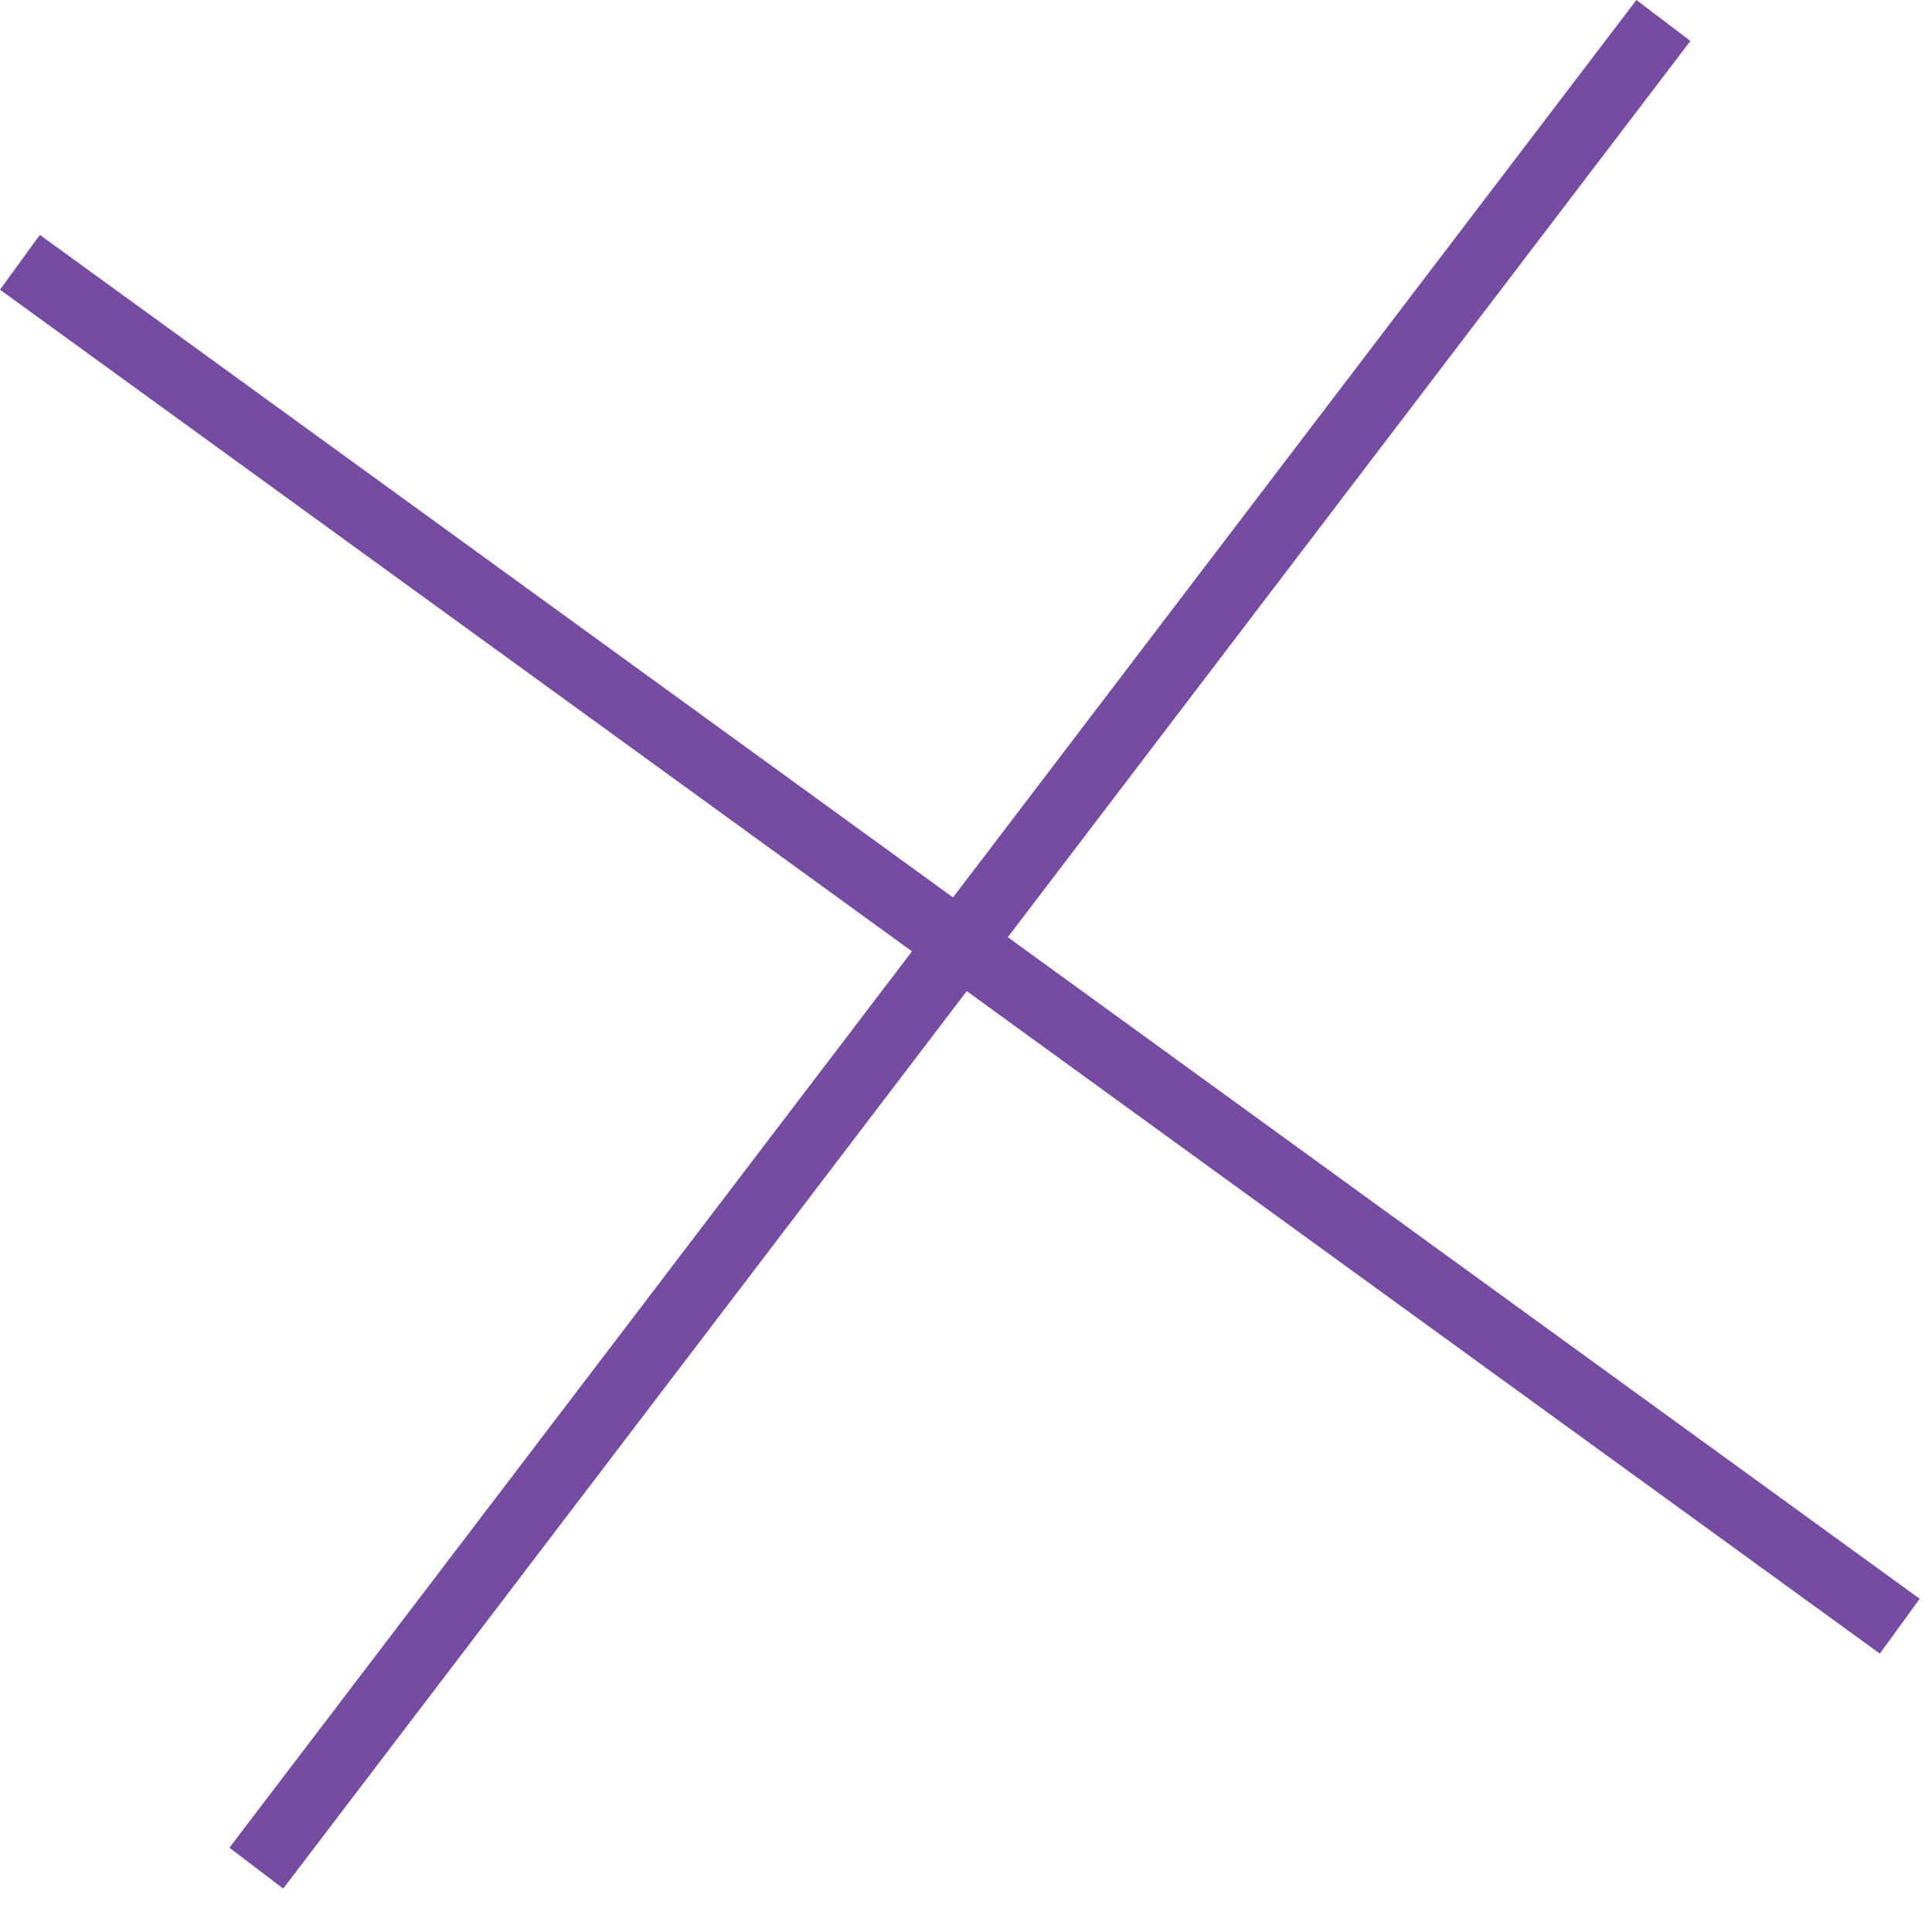 <svg width="19" height="19" viewBox="0 0 19 19" fill="none" xmlns="http://www.w3.org/2000/svg">
<path d="M18.487 16.262L0 2.849L0.392 2.31L18.879 15.723L18.487 16.262Z" fill="#744CA2"/>
<path d="M2.785 18.573L2.256 18.171L16.093 2.47955e-05L16.624 0.403L2.785 18.573Z" fill="#744CA2"/>
</svg>
